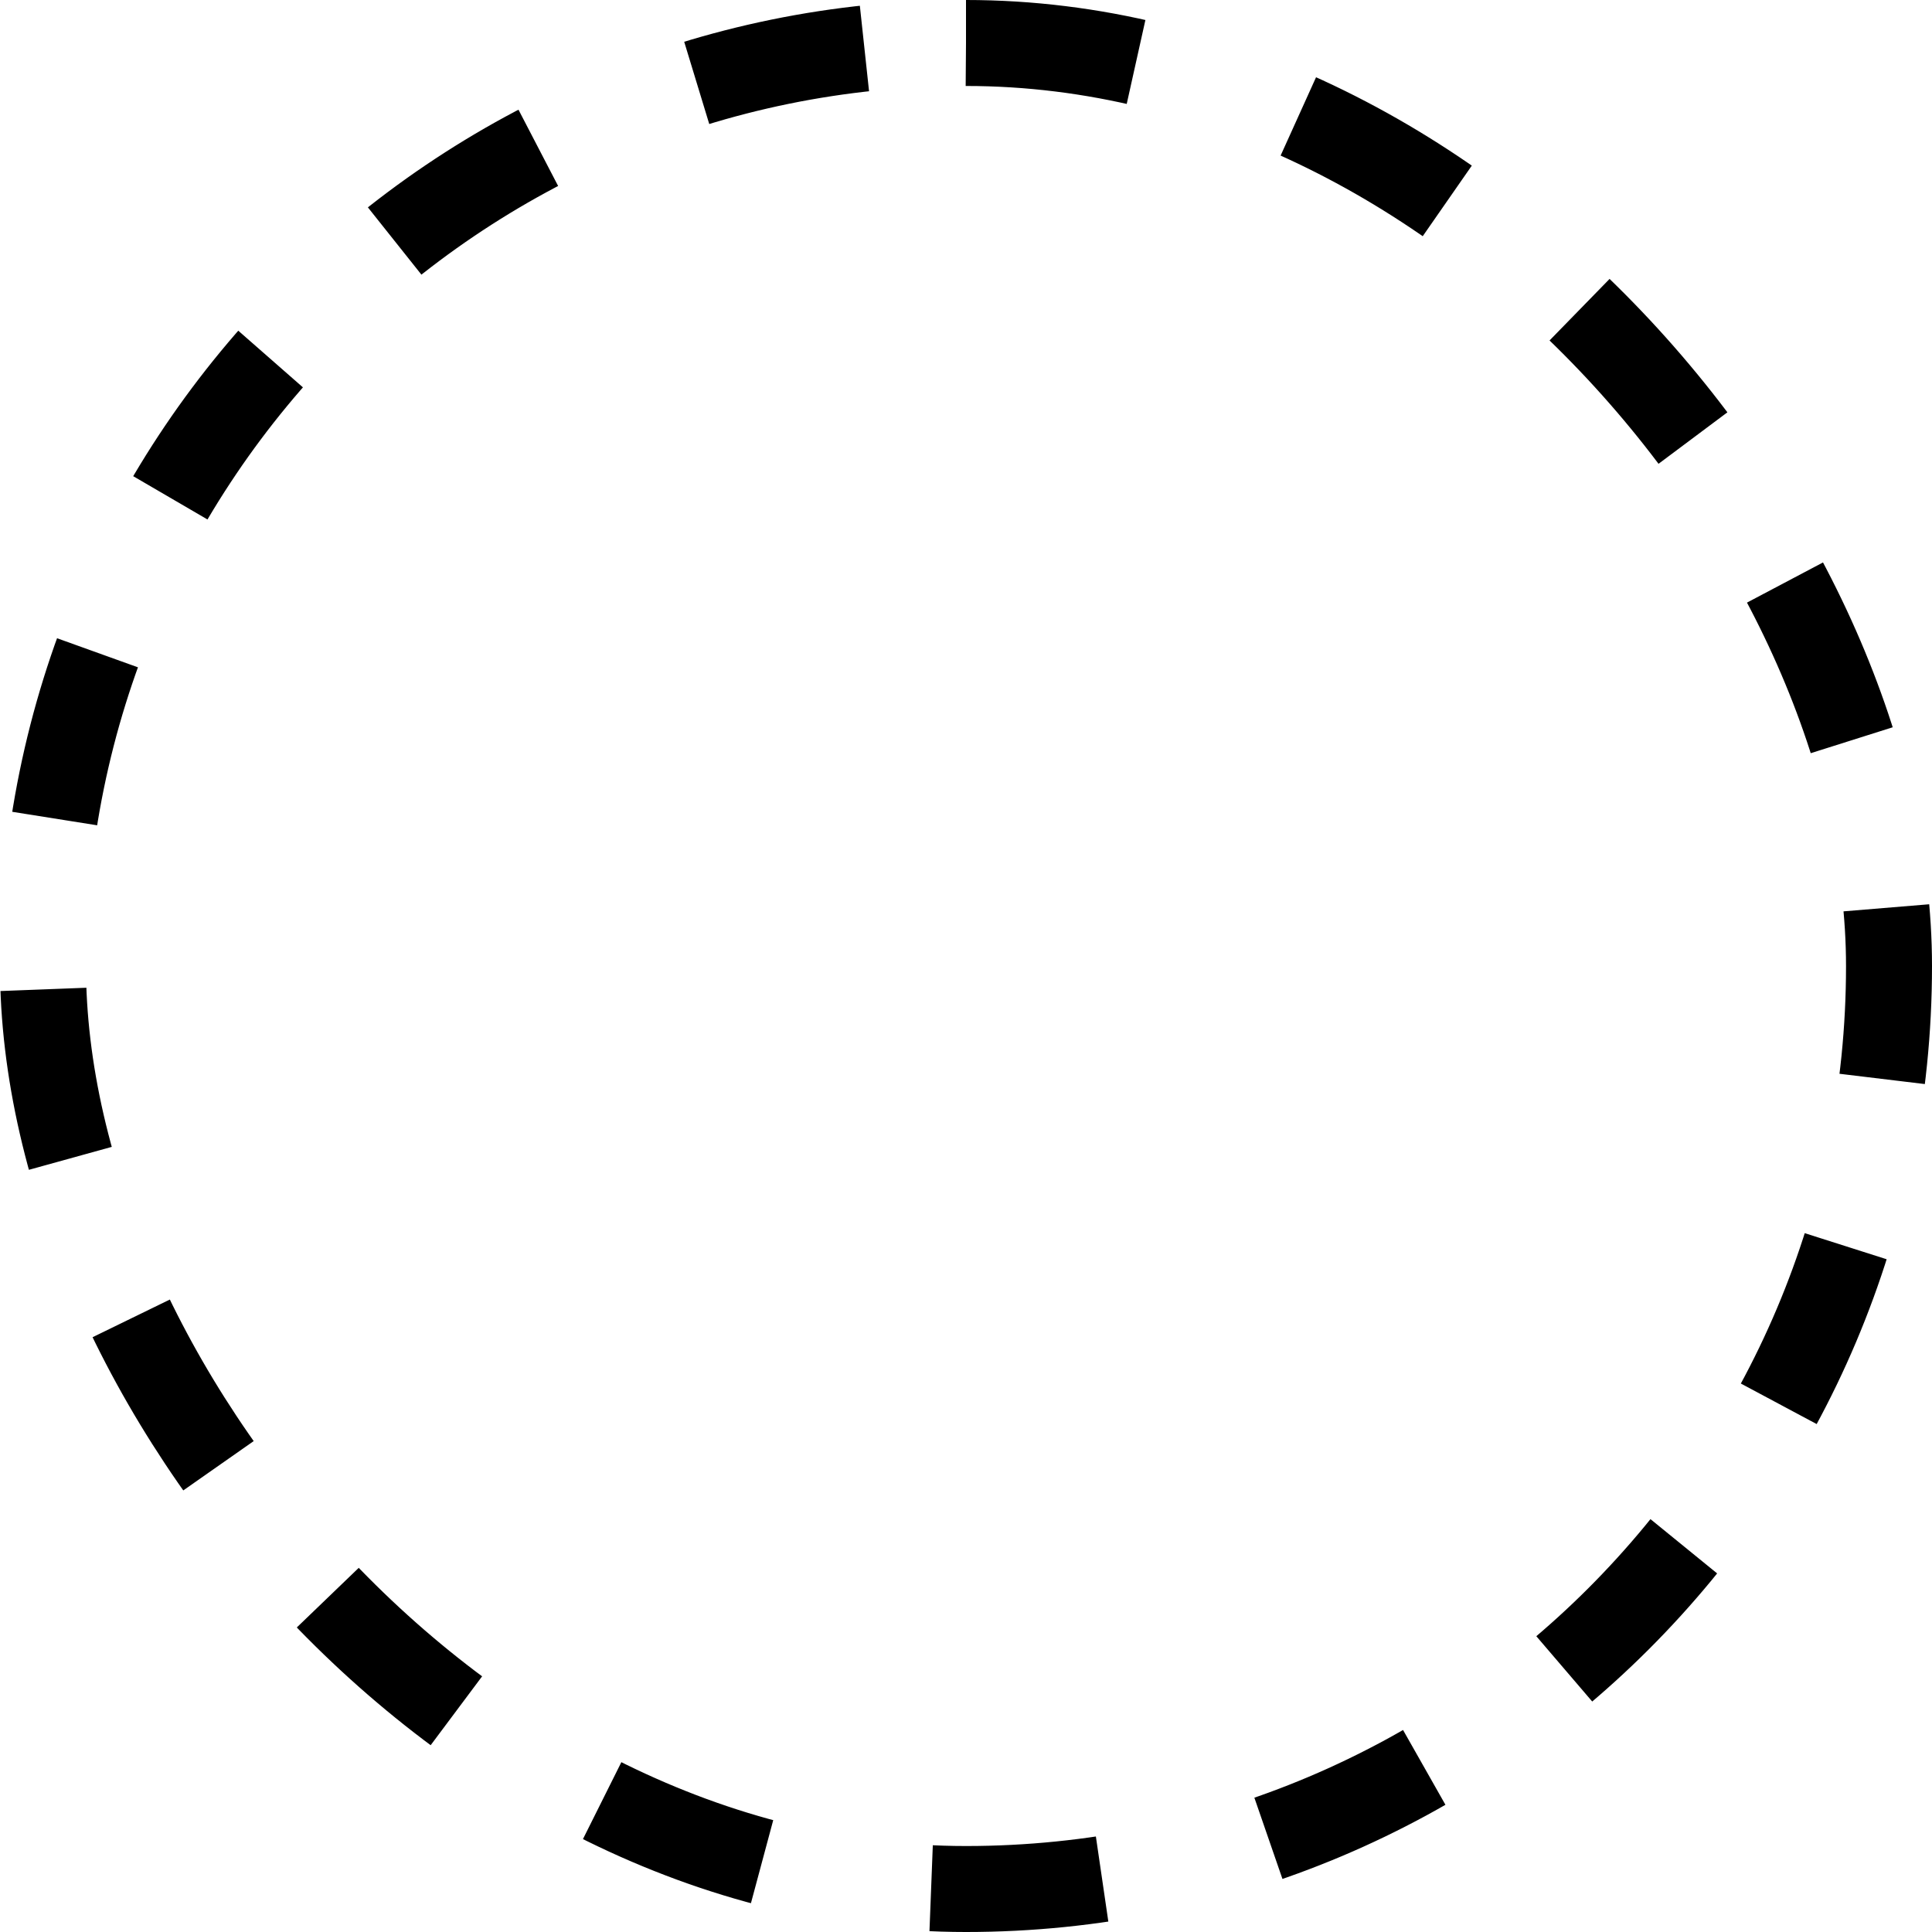 <svg width="16" height="16" viewBox="0 0 16 16" fill="none" xmlns="http://www.w3.org/2000/svg">
<rect x="0.356" y="0.356" width="15.288" height="15.288" rx="7.644" stroke="black" stroke-width="0.712" stroke-dasharray="1.42 1.42"/>
</svg>
